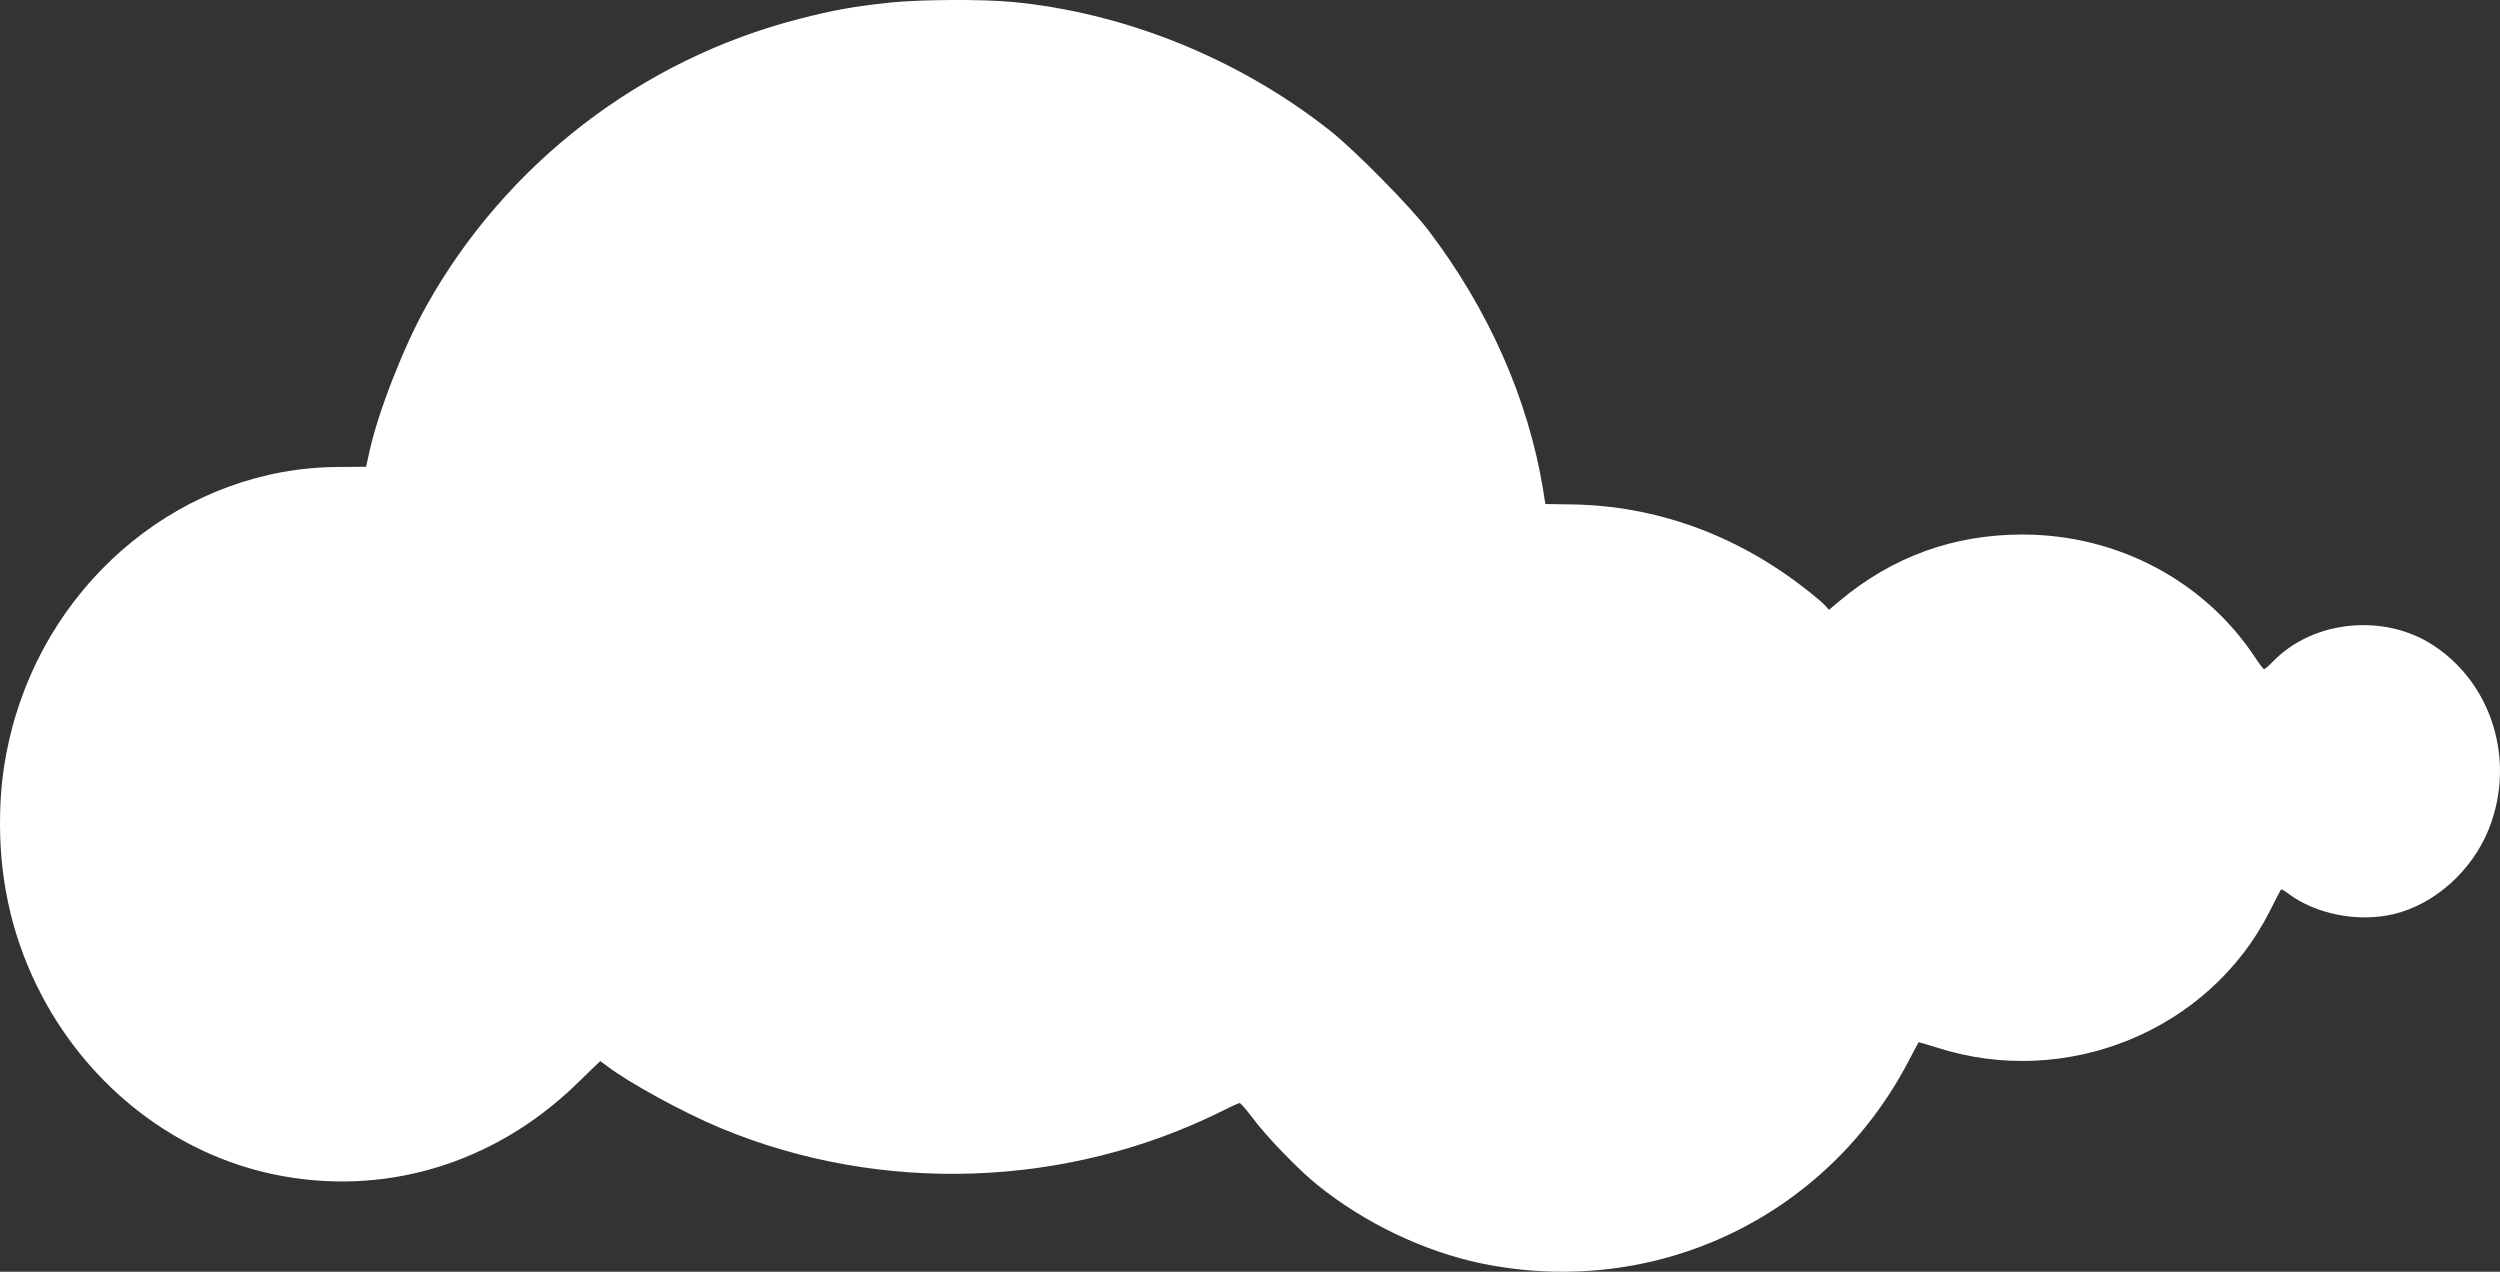 <?xml version="1.0" encoding="UTF-8"?> <!-- Creator: CorelDRAW 2020 (64-Bit) --> <svg xmlns="http://www.w3.org/2000/svg" xmlns:xlink="http://www.w3.org/1999/xlink" xmlns:xodm="http://www.corel.com/coreldraw/odm/2003" xml:space="preserve" width="445.209mm" height="226.479mm" style="shape-rendering:geometricPrecision; text-rendering:geometricPrecision; image-rendering:optimizeQuality; fill-rule:evenodd; clip-rule:evenodd" viewBox="0 0 2972.86 1512.3"><rect x="0" y="0" width="2972.86" height="1512.3" fill="#333333" stroke="none"/> <defs> <style type="text/css"> <![CDATA[ .fil0 {fill:white;fill-rule:nonzero} ]]> </style> </defs> <g id="Слой_x0020_1">  <g id="_1942234993168"> <g> <path class="fil0" d="M1202.56 2.2c134.98,12.48 272.08,68.08 380.44,154.29 28.5,22.61 94.7,89.75 115.66,117.55 71.85,94.46 118.72,200.94 136.39,308.59l2.59 16.72 30.62 0.47c100.82,1.41 195.99,35.81 278.91,100.59 10.36,8.01 20.97,16.96 23.32,19.79l4.48 4.95 12.01 -10.13c62.9,-52.77 135.69,-79.39 217.9,-79.39 112.84,0 216.48,54.89 277.02,146.52 4.95,7.54 9.66,13.66 10.36,13.66 0.94,0 5.89,-4.24 10.84,-9.42 47.82,-49 131.92,-57.24 190.34,-19.08 70.43,45.94 98.23,137.81 66.19,218.37 -19.79,49.7 -64.54,89.75 -113.07,101.29 -42.4,10.13 -92.58,0.24 -125.32,-24.26 -4.24,-3.3 -8.24,-5.42 -8.72,-5.18 -0.47,0.47 -6.6,12.48 -13.9,26.85 -71.85,141.57 -241.69,210.83 -395.28,161.36 -12.01,-3.77 -21.91,-6.6 -21.91,-6.36 -0.24,0.24 -5.89,11.07 -12.72,24.03 -97.76,185.39 -301.76,281.5 -507.64,238.86 -67.61,-14.13 -138.75,-48.06 -194.58,-93.28 -22.85,-18.37 -61.48,-58.42 -77.5,-80.33 -7.07,-9.19 -13.66,-16.96 -14.84,-16.96 -0.94,0 -10.13,4 -20.26,9.19 -184.68,92.11 -406.35,99.88 -597.16,20.49 -43.11,-17.9 -109.3,-53.94 -135.21,-73.97l-7.77 -5.65 -29.21 28.27c-98.23,94.7 -228.97,133.57 -359,106.48 -115.9,-24.26 -217.66,-102.47 -275.61,-212.24 -33.21,-62.9 -49.94,-131.21 -49.94,-204.71 0,-40.52 4.24,-73.97 13.9,-111.89 47.35,-182.56 207.77,-311.65 388.21,-312.36l33.21 -0.24 4 -17.9c10.36,-47.58 40.75,-125.08 67.84,-173.61 94.46,-168.9 255.82,-293.04 443.33,-341.1 39.81,-10.36 65.25,-14.84 107.18,-19.32 34.16,-3.77 109.77,-4.24 144.87,-0.94l-0 -0z"></path> </g> </g> </g> </svg> 